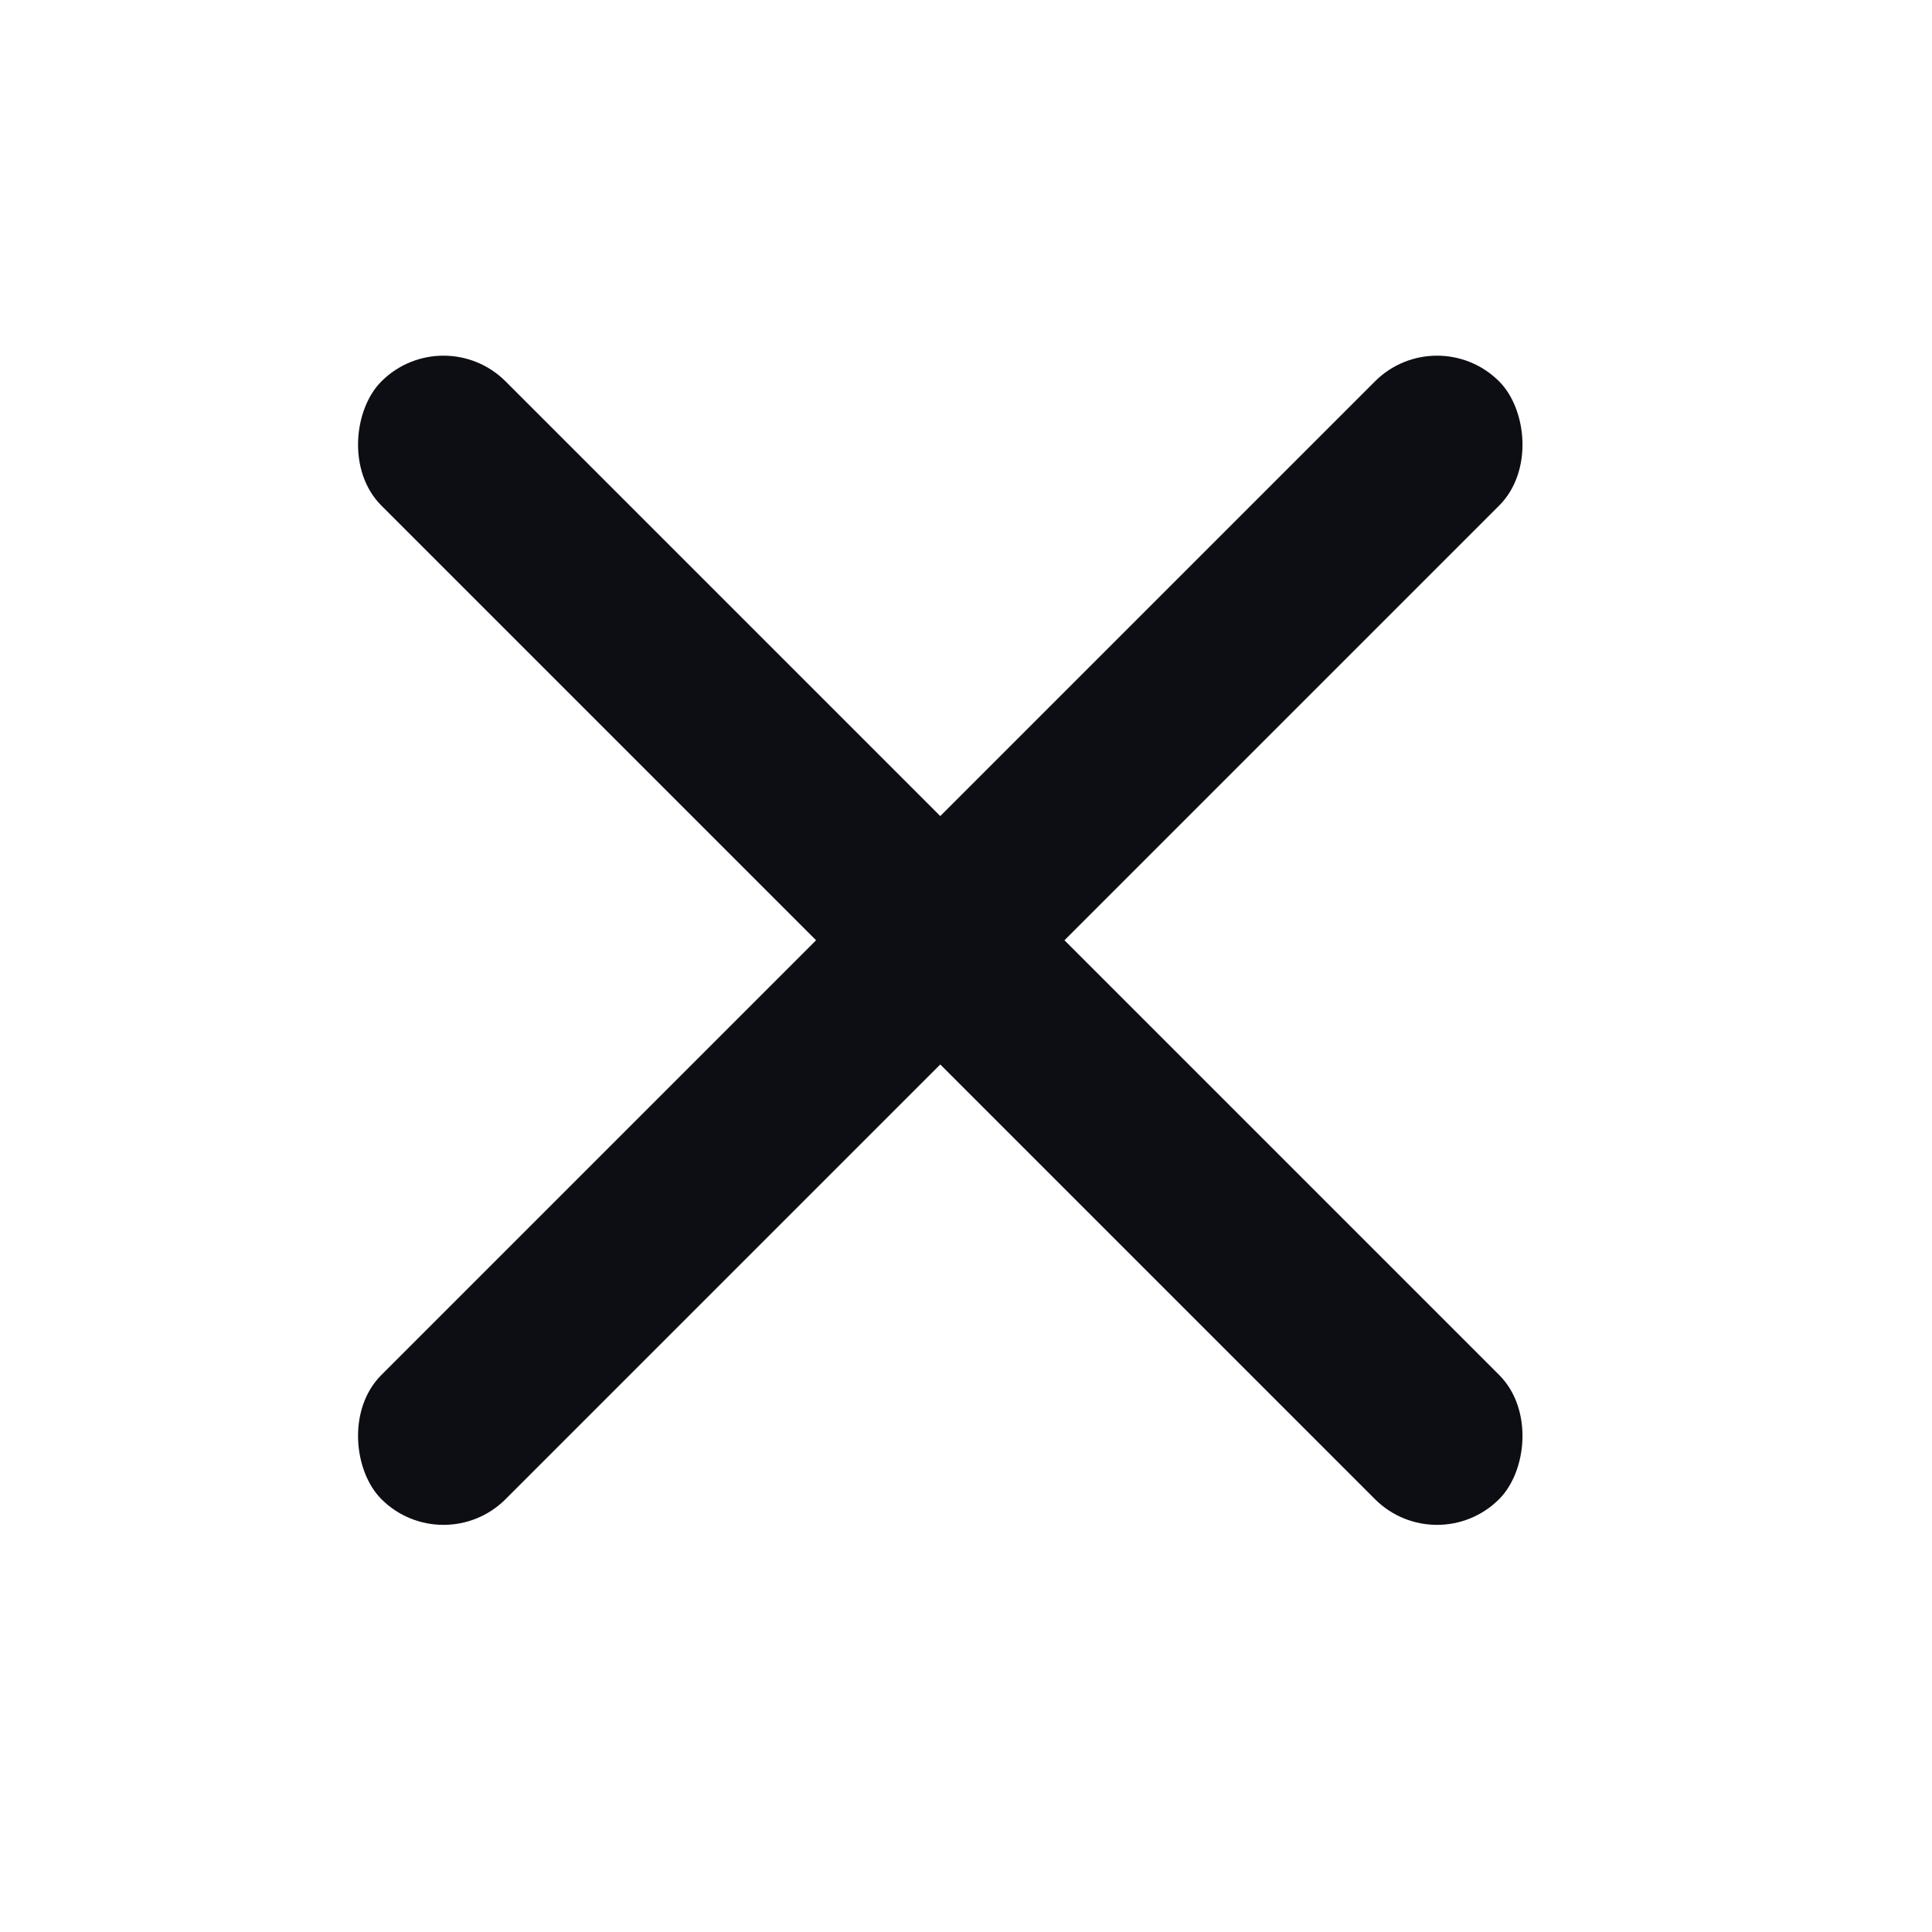<?xml version="1.0" encoding="UTF-8"?>
<svg width="22px" height="22px" viewBox="0 0 22 22" version="1.1" xmlns="http://www.w3.org/2000/svg" xmlns:xlink="http://www.w3.org/1999/xlink">
    <!-- Generator: Sketch 63.1 (92452) - https://sketch.com -->
    <title>navbar_close</title>
    <desc>Created with Sketch.</desc>
    <g id="伙办" stroke="none" stroke-width="1" fill="none" fill-rule="evenodd">
        <g id="4输入官网" transform="translate(-15, -55)">
            <g id="NavBar" transform="translate(-1, 44)">
                <g id="icon/bars/close" transform="translate(16, 11)">
                    <g id="navbar_icon_close">
                        <g id="icon/bars/back">
                            <rect id="矩形" opacity="0" x="0" y="0" width="22" height="22"></rect>
                            <rect id="矩形" fill="#0D0D14" transform="translate(10.707, 10.707) rotate(-315) translate(-10.707, -10.707) " x="1.707" y="9.707" width="18" height="2" rx="1"></rect>
                            <rect id="矩形备份" fill="#0D0D14" transform="translate(10.707, 10.707) scale(-1, 1) rotate(-315) translate(-10.707, -10.707) " x="1.707" y="9.707" width="18" height="2" rx="1"></rect>
                        </g>
                    </g>
                </g>
            </g>
        </g>
    </g>
</svg>